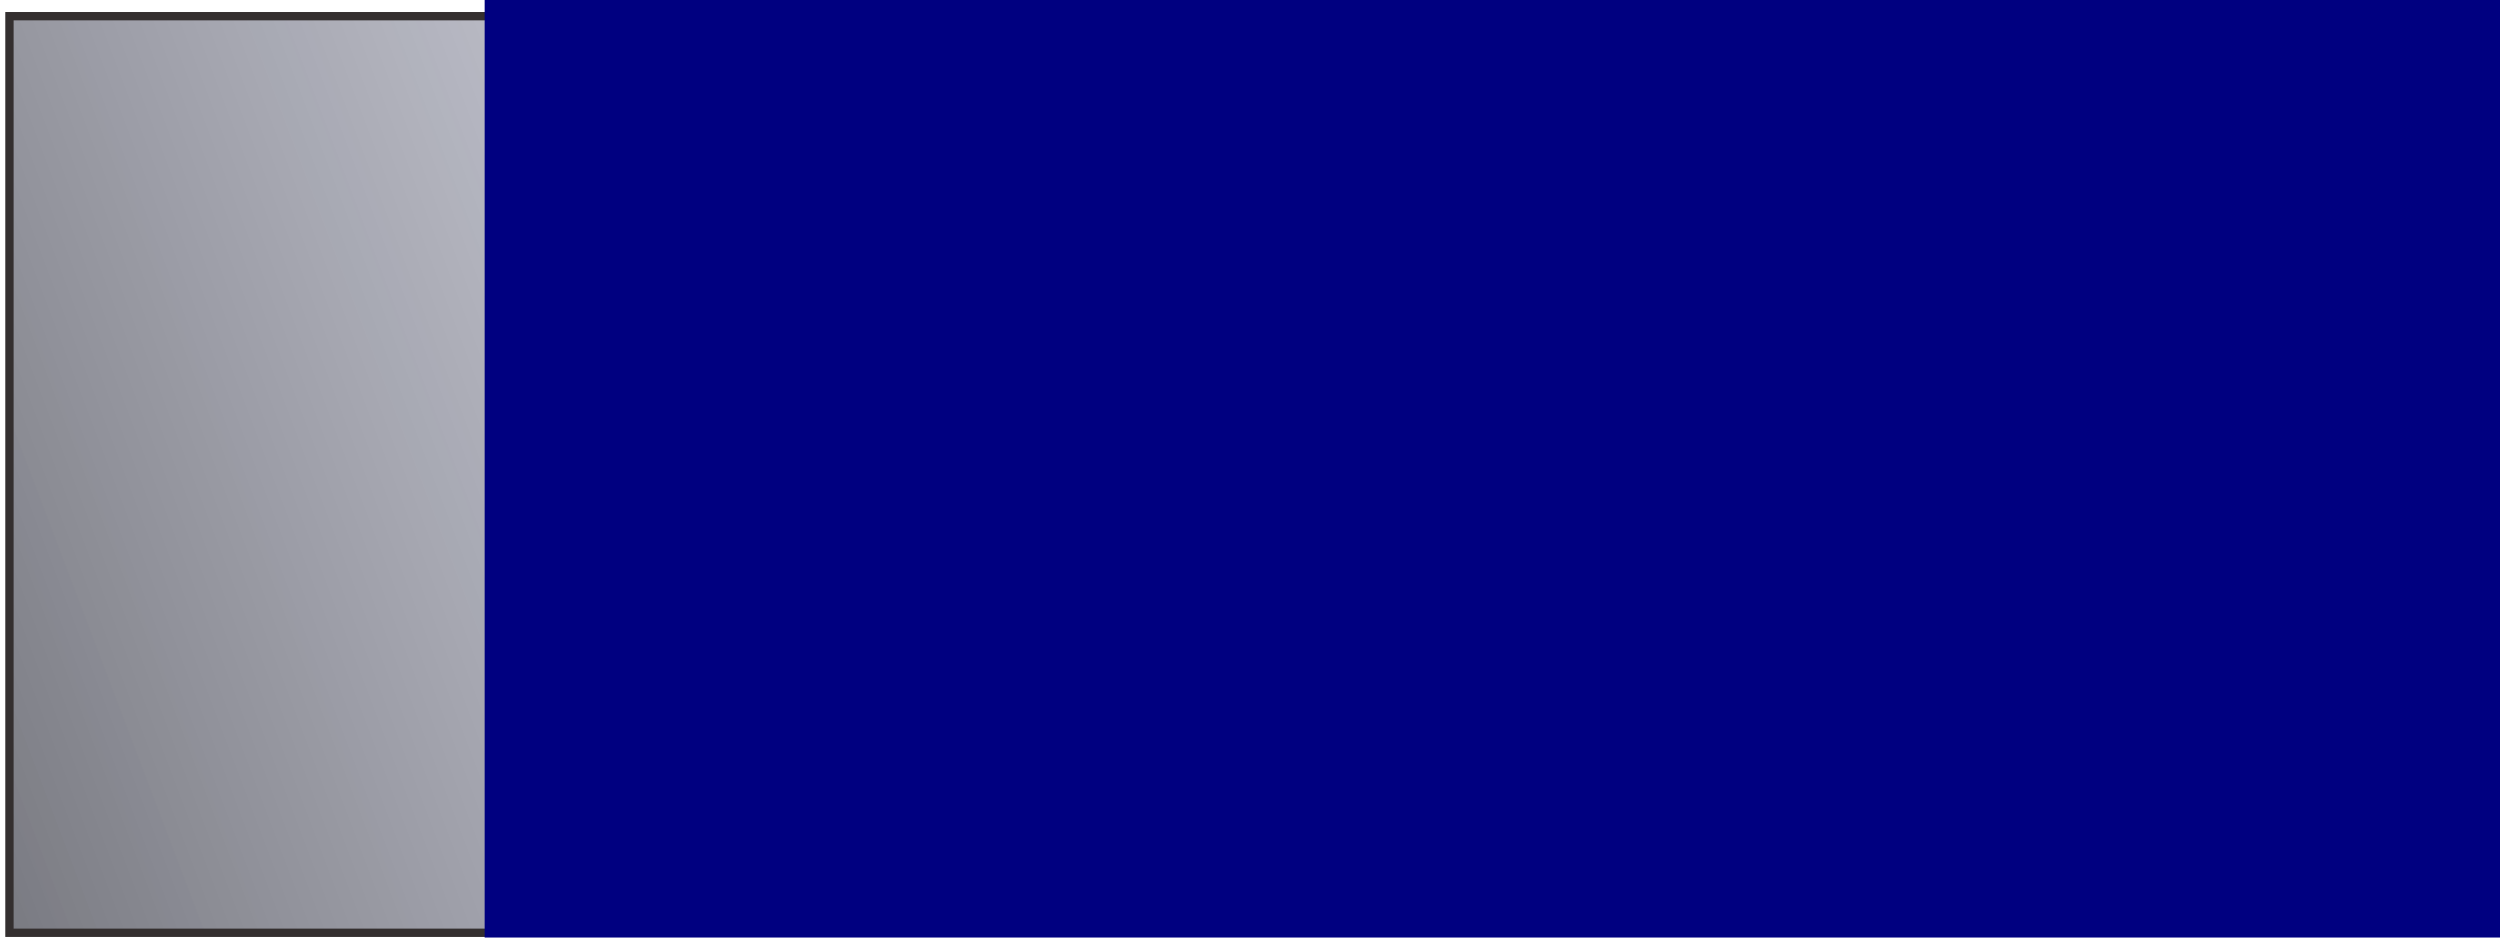 <?xml version="1.0" encoding="UTF-8" standalone="no"?>
<!-- Created with Inkscape (http://www.inkscape.org/) -->

<svg
   xmlns:dc="http://purl.org/dc/elements/1.1/"
   xmlns:cc="http://creativecommons.org/ns#"
   xmlns:rdf="http://www.w3.org/1999/02/22-rdf-syntax-ns#"
   xmlns:svg="http://www.w3.org/2000/svg"
   xmlns="http://www.w3.org/2000/svg"
   xmlns:xlink="http://www.w3.org/1999/xlink"
   xmlns:sodipodi="http://sodipodi.sourceforge.net/DTD/sodipodi-0.dtd"
   xmlns:inkscape="http://www.inkscape.org/namespaces/inkscape"
   width="800mm"
   height="300mm"
   viewBox="0 0 800 300"
   version="1.1"
   id="svg1874"
   inkscape:version="0.92.2 (5c3e80d, 2017-08-06)"
   sodipodi:docname="no win.svg">
  <defs
     id="defs1868">
    <linearGradient
       inkscape:collect="always"
       id="linearGradient2447">
      <stop
         style="stop-color:#333333;stop-opacity:1;"
         offset="0"
         id="stop2443" />
      <stop
         style="stop-color:#ccd1fb;stop-opacity:0"
         offset="1"
         id="stop2445" />
    </linearGradient>
    <linearGradient
       inkscape:collect="always"
       xlink:href="#linearGradient2447"
       id="linearGradient2449"
       x1="-201.083"
       y1="389.202"
       x2="751.417"
       y2="27.857"
       gradientUnits="userSpaceOnUse" />
  </defs>
  <sodipodi:namedview
     id="base"
     pagecolor="#ffffff"
     bordercolor="#666666"
     borderopacity="1.0"
     inkscape:pageopacity="0.0"
     inkscape:pageshadow="2"
     inkscape:zoom="0.175"
     inkscape:cx="1235.2466"
     inkscape:cy="668.33704"
     inkscape:document-units="mm"
     inkscape:current-layer="layer1"
     showgrid="false"
     inkscape:window-width="1366"
     inkscape:window-height="705"
     inkscape:window-x="-8"
     inkscape:window-y="-8"
     inkscape:window-maximized="1" />
  <g
     inkscape:groupmode="layer"
     id="layer2"
     inkscape:label="background">
    <rect
       style="fill:url(#linearGradient2449);fill-opacity:1;stroke:#342f2f;stroke-width:2.665;stroke-miterlimit:4;stroke-dasharray:none;stroke-opacity:1;paint-order:fill markers stroke"
       id="rect2441"
       width="796.774"
       height="293.31"
       x="3.024"
       y="5.179" />
  </g>
  <g
     inkscape:label="Layer 1"
     inkscape:groupmode="layer"
     id="layer1"
     transform="translate(0,3)"
     style="display:inline">
    <flowRoot
       xml:space="preserve"
       id="flowRoot2419"
       style="font-style:normal;font-weight:normal;font-size:192px;line-height:1.25;font-family:sans-serif;letter-spacing:0px;word-spacing:0px;fill:#000080;fill-opacity:1;stroke:none"
       transform="matrix(0.757,0,0,1.685,-346.693,-247.159)"><flowRegion
         id="flowRegion2421"
         style="fill:#000080"><rect
           id="rect2423"
           width="2011.429"
           height="834.286"
           x="662.857"
           y="122.43"
           style="fill:#000080" /></flowRegion><flowPara
         id="flowPara2425"
         style="font-style:normal;font-variant:normal;font-weight:normal;font-stretch:normal;font-size:192px;font-family:'AR BLANCA';-inkscape-font-specification:'AR BLANCA, Normal';font-variant-ligatures:normal;font-variant-caps:normal;font-variant-numeric:normal;font-feature-settings:normal;text-align:start;writing-mode:lr-tb;text-anchor:start;fill:#ff0000">No Win!</flowPara></flowRoot>  </g>
</svg>
